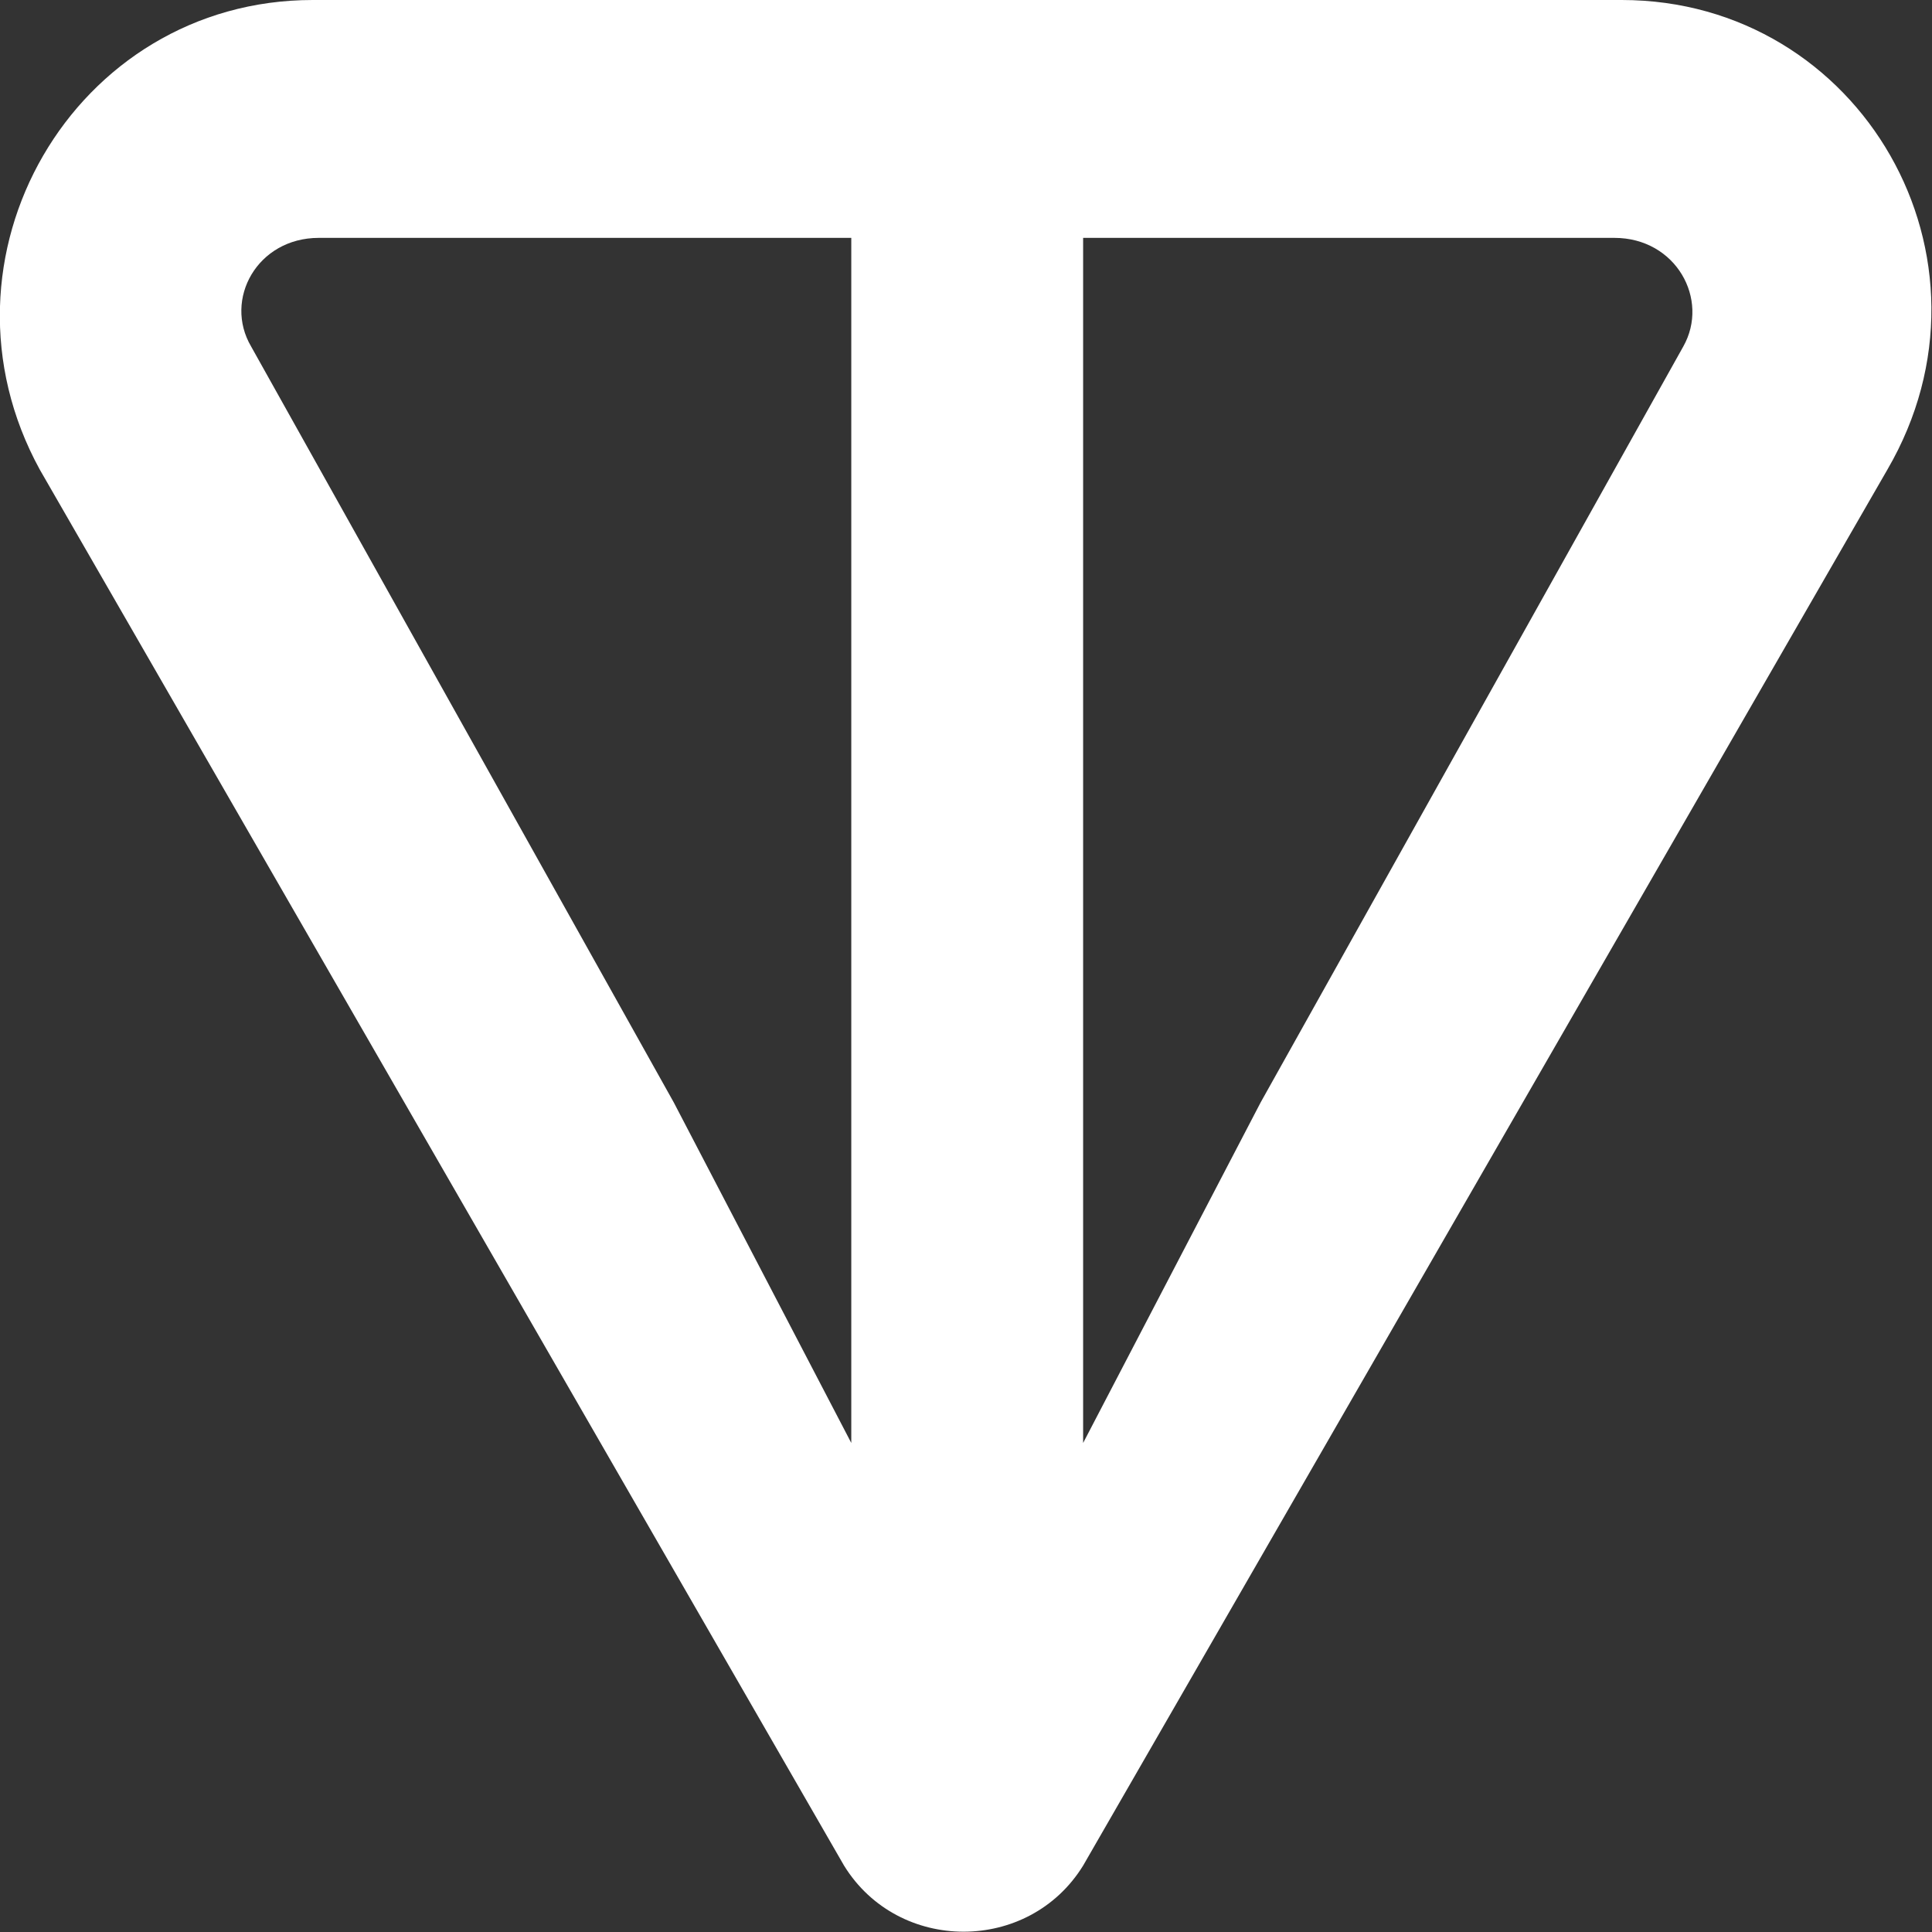 <svg width="16" height="16" viewBox="0 0 16 16" fill="none" xmlns="http://www.w3.org/2000/svg" xmlns:xlink="http://www.w3.org/1999/xlink">
	<rect x="0" y="0" width="16" height="16" fill="#333333" stroke="none"/>
	<desc>
			Created with Pixso.
	</desc>
	<defs/>
	<path id="path" d="M13.43 0L2.59 0C0.61 0 -0.63 2.14 0.33 3.89L6.99 15.45C7.44 16.18 8.52 16.18 8.97 15.45L15.63 3.89C16.65 2.14 15.41 0 13.43 0ZM7.05 11.95L5.58 9.13L2.08 2.87C1.85 2.48 2.13 1.97 2.64 1.97L7.05 1.97L7.05 11.95ZM13.94 2.87L10.44 9.13L8.97 11.95L8.97 1.97L13.37 1.97C13.88 1.97 14.16 2.48 13.94 2.87Z" fill="#FFFFFF" fill-opacity="1" fill-rule="nonzero"/>
</svg>

